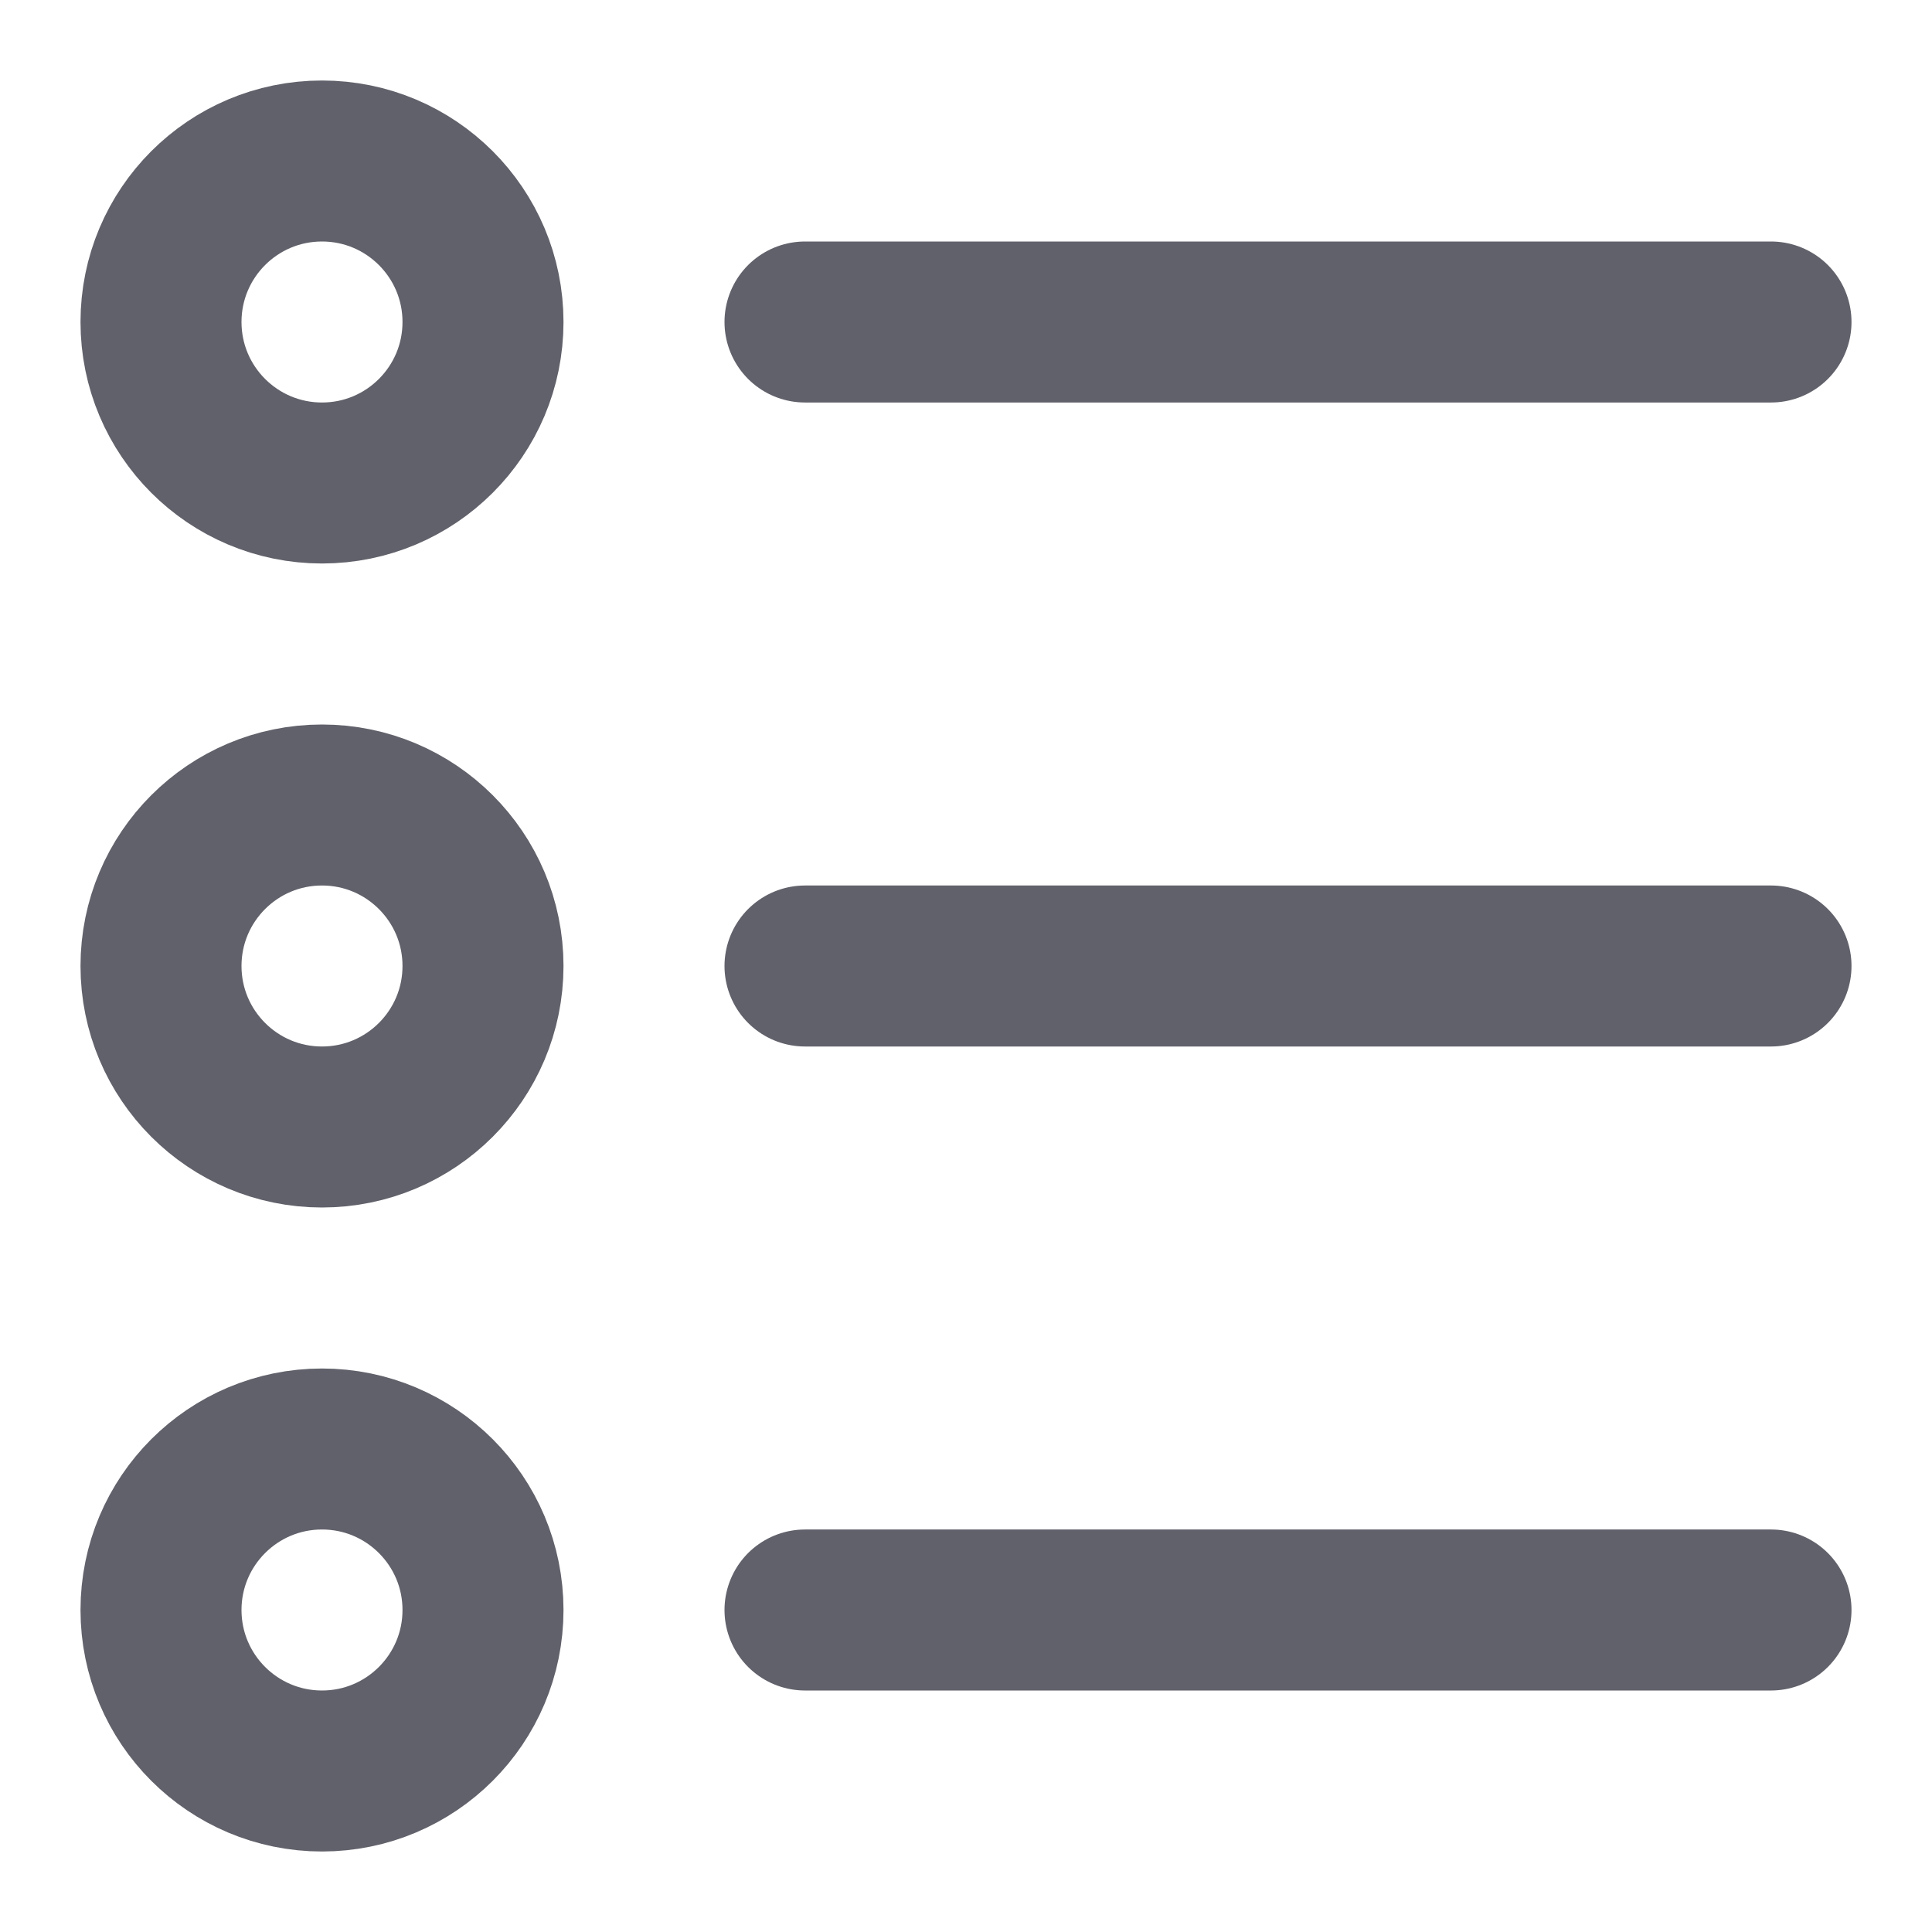 <svg xmlns="http://www.w3.org/2000/svg" height="24" width="24" viewBox="0 0 24 24"><title>bullet list 67</title><g stroke-linecap="round" fill="#61616b" stroke-linejoin="round" class="nc-icon-wrapper"><circle fill="none" stroke="#61616b" stroke-width="2" cx="4" cy="4" r="2"></circle> <circle fill="none" stroke="#61616b" stroke-width="2" cx="4" cy="12" r="2"></circle> <circle fill="none" stroke="#61616b" stroke-width="2" cx="4" cy="20" r="2"></circle> <line data-color="color-2" fill="none" stroke="#61616b" stroke-width="2" x1="10" y1="4" x2="22" y2="4"></line> <line data-color="color-2" fill="none" stroke="#61616b" stroke-width="2" x1="10" y1="12" x2="22" y2="12"></line> <line data-color="color-2" fill="none" stroke="#61616b" stroke-width="2" x1="10" y1="20" x2="22" y2="20"></line></g></svg>